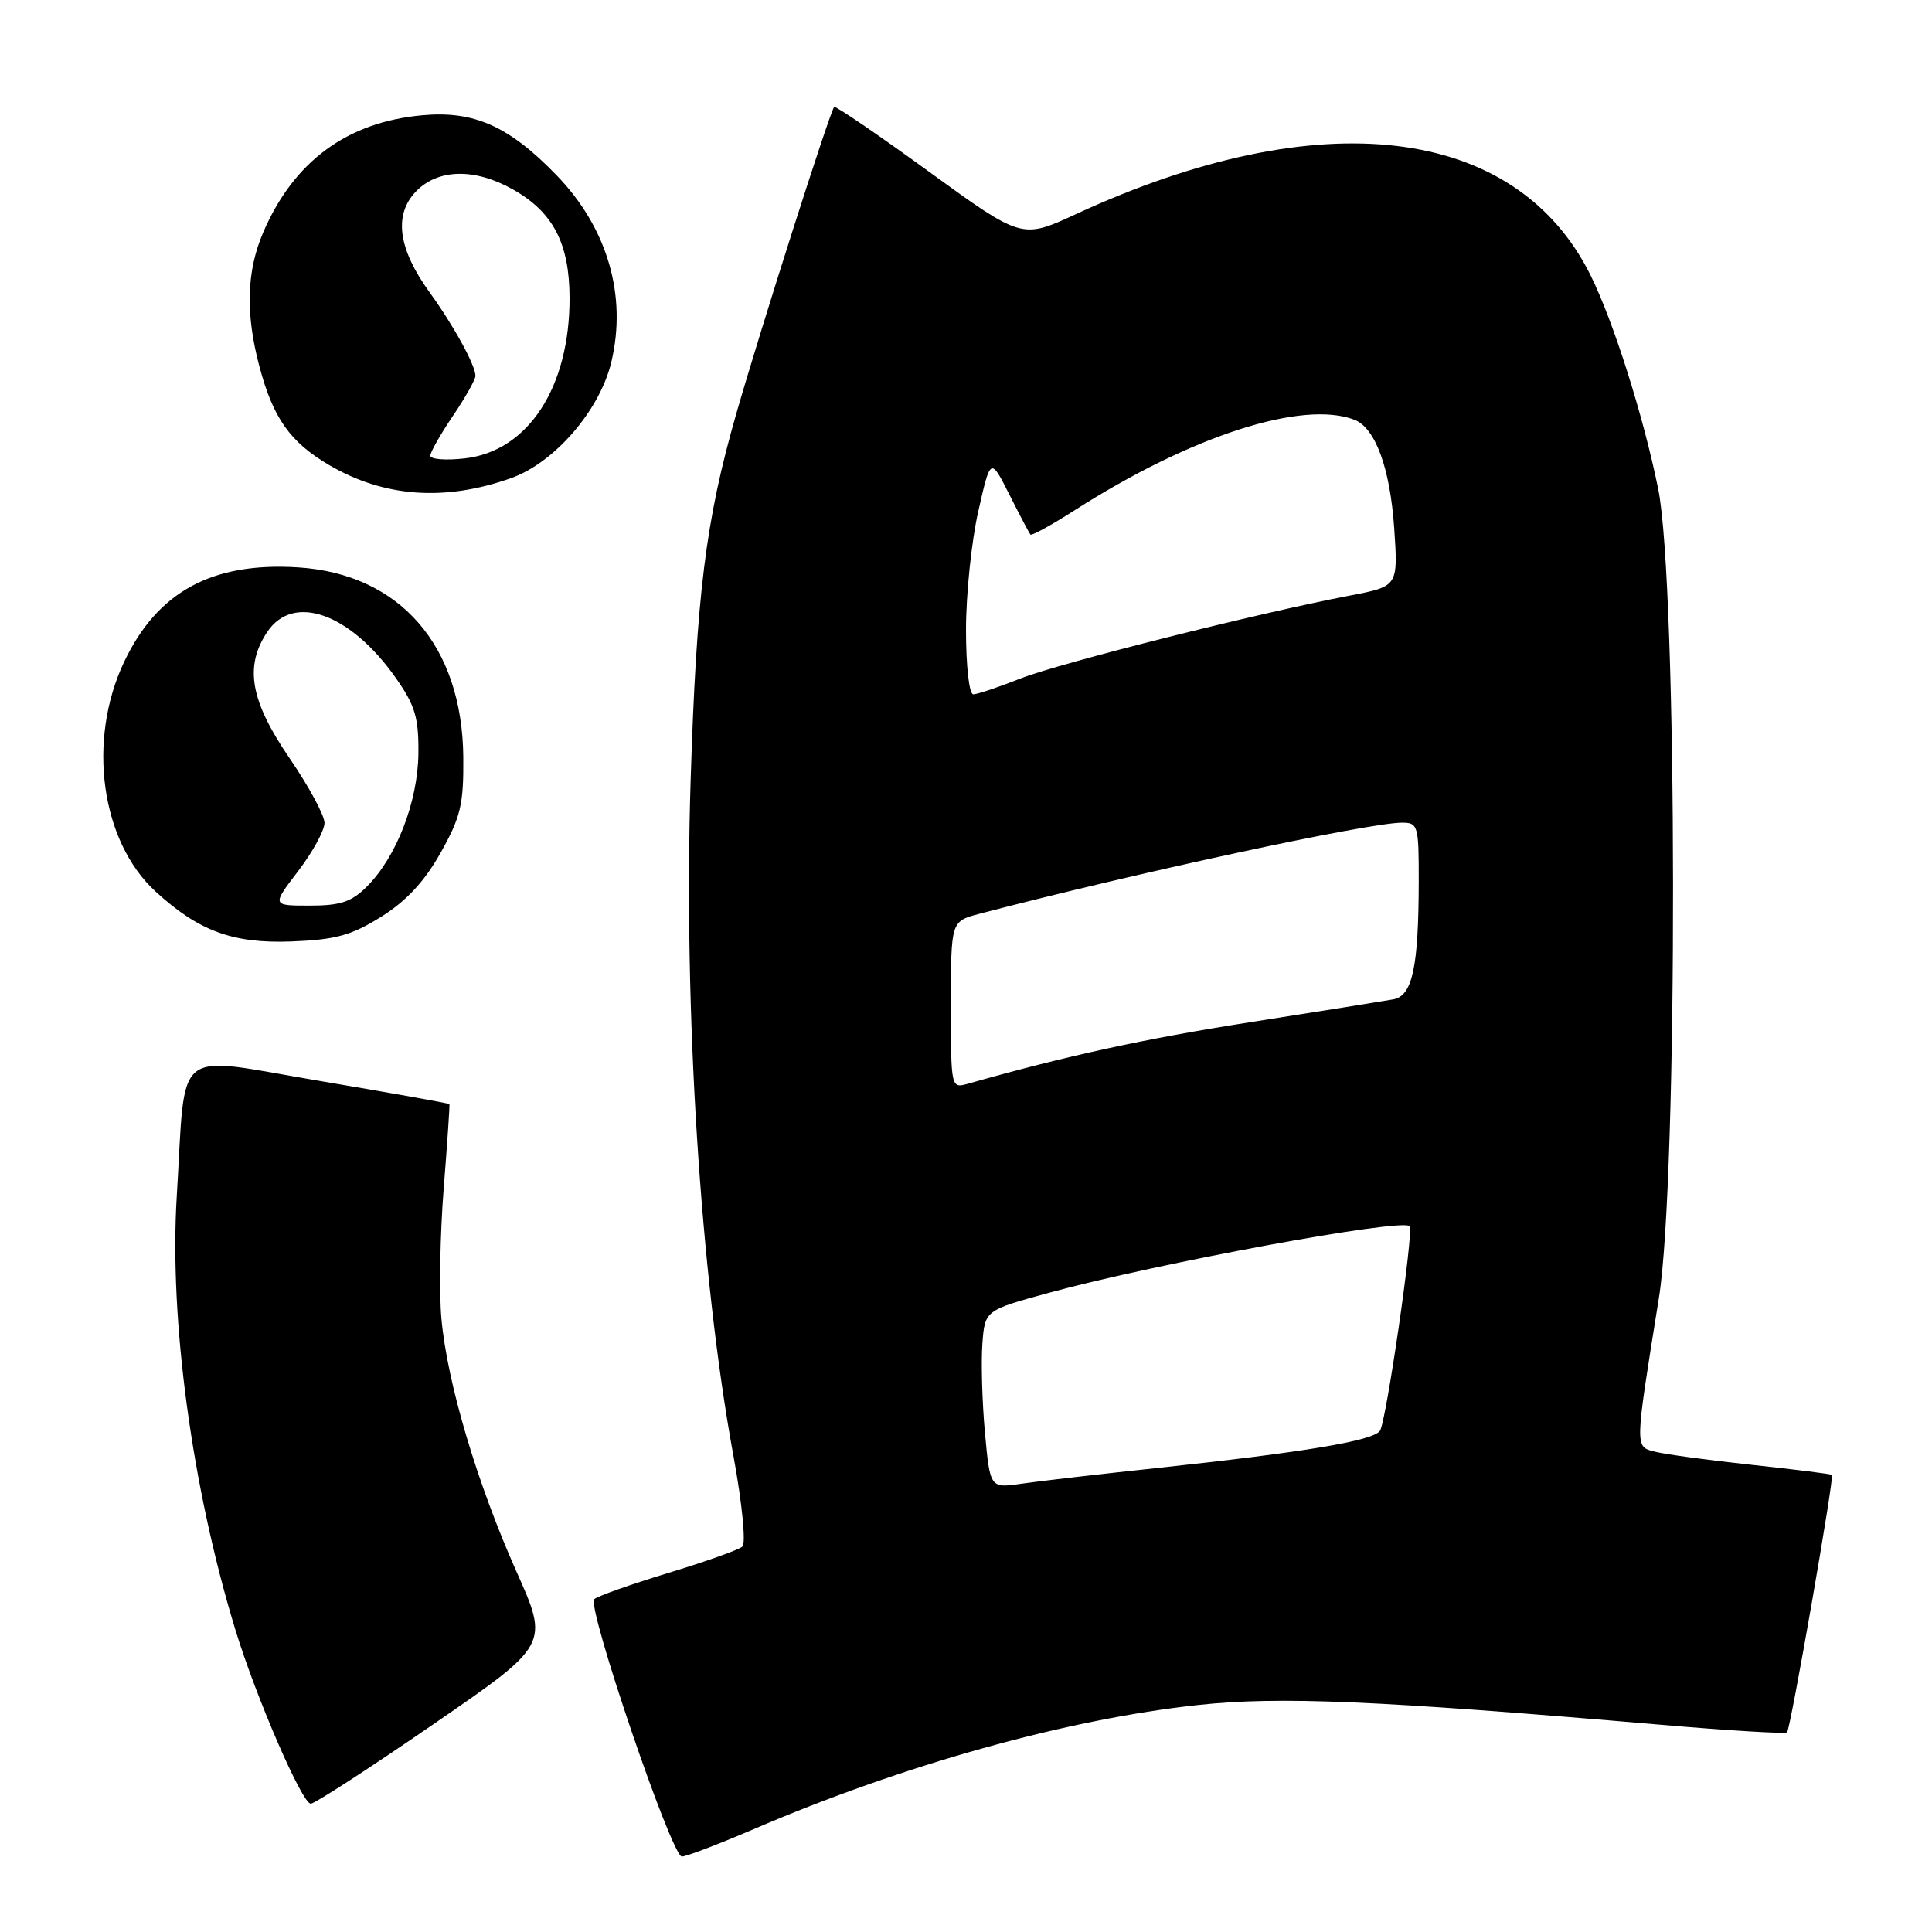 <?xml version="1.0" encoding="UTF-8" standalone="no"?>
<!DOCTYPE svg PUBLIC "-//W3C//DTD SVG 1.1//EN" "http://www.w3.org/Graphics/SVG/1.1/DTD/svg11.dtd" >
<svg xmlns="http://www.w3.org/2000/svg" xmlns:xlink="http://www.w3.org/1999/xlink" version="1.1" viewBox="0 0 256 256">
 <g >
 <path fill="currentColor"
d=" M 99.85 242.38 C 119.72 233.84 141.37 227.80 158.77 225.92 C 169.57 224.76 182.32 225.31 219.95 228.53 C 228.99 229.31 236.57 229.76 236.79 229.55 C 237.26 229.07 243.07 195.73 242.74 195.43 C 242.61 195.31 237.84 194.71 232.15 194.10 C 226.45 193.49 220.69 192.71 219.35 192.37 C 216.59 191.68 216.58 192.14 219.81 172.00 C 222.36 156.17 222.29 77.44 219.72 64.79 C 217.76 55.13 213.80 42.63 210.77 36.50 C 200.88 16.52 174.90 13.43 142.55 28.38 C 135.40 31.68 135.40 31.68 123.11 22.76 C 116.36 17.85 110.69 13.99 110.53 14.17 C 109.96 14.81 100.87 43.30 97.56 54.82 C 93.49 69.01 92.29 78.72 91.51 103.50 C 90.56 133.60 92.81 169.10 97.17 192.83 C 98.34 199.19 98.86 204.50 98.37 204.93 C 97.89 205.36 93.45 206.94 88.50 208.44 C 83.55 209.95 79.16 211.50 78.74 211.90 C 77.72 212.87 88.99 246.00 90.35 246.00 C 90.94 246.00 95.21 244.37 99.85 242.38 Z  M 57.44 228.46 C 72.76 217.92 72.76 217.92 68.42 208.21 C 63.21 196.52 59.25 183.19 58.49 174.73 C 58.18 171.30 58.31 163.55 58.79 157.50 C 59.27 151.45 59.61 146.41 59.55 146.30 C 59.49 146.19 51.73 144.81 42.32 143.22 C 22.62 139.91 24.67 138.25 23.42 158.55 C 22.42 174.86 25.43 197.11 31.20 215.99 C 33.95 224.96 40.03 239.00 41.18 239.00 C 41.70 239.00 49.02 234.26 57.44 228.46 Z  M 50.49 121.49 C 53.82 119.41 56.23 116.83 58.37 113.02 C 61.05 108.26 61.44 106.60 61.39 100.35 C 61.26 85.55 52.99 76.04 39.49 75.18 C 28.10 74.46 20.85 78.40 16.44 87.72 C 11.52 98.11 13.36 111.49 20.62 118.14 C 26.34 123.38 30.87 125.04 38.60 124.75 C 44.46 124.52 46.53 123.96 50.49 121.49 Z  M 67.73 63.35 C 73.48 61.31 79.47 54.38 81.00 47.99 C 83.12 39.15 80.48 30.15 73.70 23.17 C 67.43 16.71 62.82 14.65 55.98 15.27 C 45.98 16.17 38.91 21.39 34.86 30.83 C 32.67 35.95 32.51 41.58 34.38 48.58 C 36.19 55.41 38.45 58.59 43.61 61.62 C 50.89 65.89 58.97 66.47 67.73 63.35 Z  M 130.51 189.85 C 130.14 185.81 129.99 180.50 130.17 178.06 C 130.50 173.63 130.50 173.63 139.00 171.30 C 153.25 167.40 185.63 161.42 186.78 162.47 C 187.37 163.01 183.66 188.55 182.84 189.61 C 181.83 190.93 172.80 192.43 153.50 194.50 C 145.80 195.32 137.63 196.26 135.34 196.60 C 131.19 197.20 131.19 197.20 130.51 189.85 Z  M 126.00 133.16 C 126.00 122.08 126.00 122.08 129.75 121.09 C 150.28 115.71 181.24 109.03 185.75 109.01 C 187.89 109.00 188.00 109.37 187.99 116.75 C 187.97 128.17 187.16 131.95 184.62 132.42 C 183.45 132.63 174.97 133.99 165.76 135.43 C 151.66 137.64 141.45 139.86 128.25 143.60 C 126.01 144.23 126.00 144.17 126.00 133.16 Z  M 128.00 83.45 C 128.00 78.74 128.73 71.68 129.63 67.74 C 131.25 60.59 131.25 60.59 133.75 65.54 C 135.12 68.27 136.38 70.65 136.54 70.83 C 136.70 71.02 139.34 69.56 142.40 67.61 C 157.78 57.77 172.58 52.98 179.46 55.62 C 182.24 56.69 184.19 62.01 184.74 70.00 C 185.26 77.69 185.26 77.69 178.88 78.91 C 166.59 81.26 140.45 87.85 135.21 89.91 C 132.31 91.06 129.49 92.00 128.96 92.00 C 128.42 92.00 128.00 88.26 128.00 83.45 Z  M 39.51 115.42 C 41.43 112.91 43.00 110.03 43.00 109.04 C 43.00 108.05 40.92 104.19 38.37 100.47 C 33.17 92.87 32.36 88.33 35.40 83.75 C 38.86 78.55 46.42 81.25 52.46 89.85 C 55.01 93.48 55.49 95.10 55.44 99.84 C 55.37 106.24 52.54 113.55 48.61 117.48 C 46.58 119.51 45.10 120.00 41.05 120.00 C 36.01 120.00 36.01 120.00 39.51 115.42 Z  M 57.02 60.38 C 57.03 59.90 58.38 57.52 60.02 55.10 C 61.66 52.68 63.00 50.29 63.00 49.80 C 63.00 48.41 60.09 43.10 56.92 38.73 C 52.78 33.02 52.15 28.53 55.05 25.44 C 57.95 22.36 62.85 22.22 67.95 25.09 C 73.29 28.09 75.46 32.26 75.47 39.50 C 75.49 51.34 69.96 59.80 61.58 60.74 C 59.06 61.03 57.01 60.86 57.02 60.38 Z "/>
</g>
</svg>